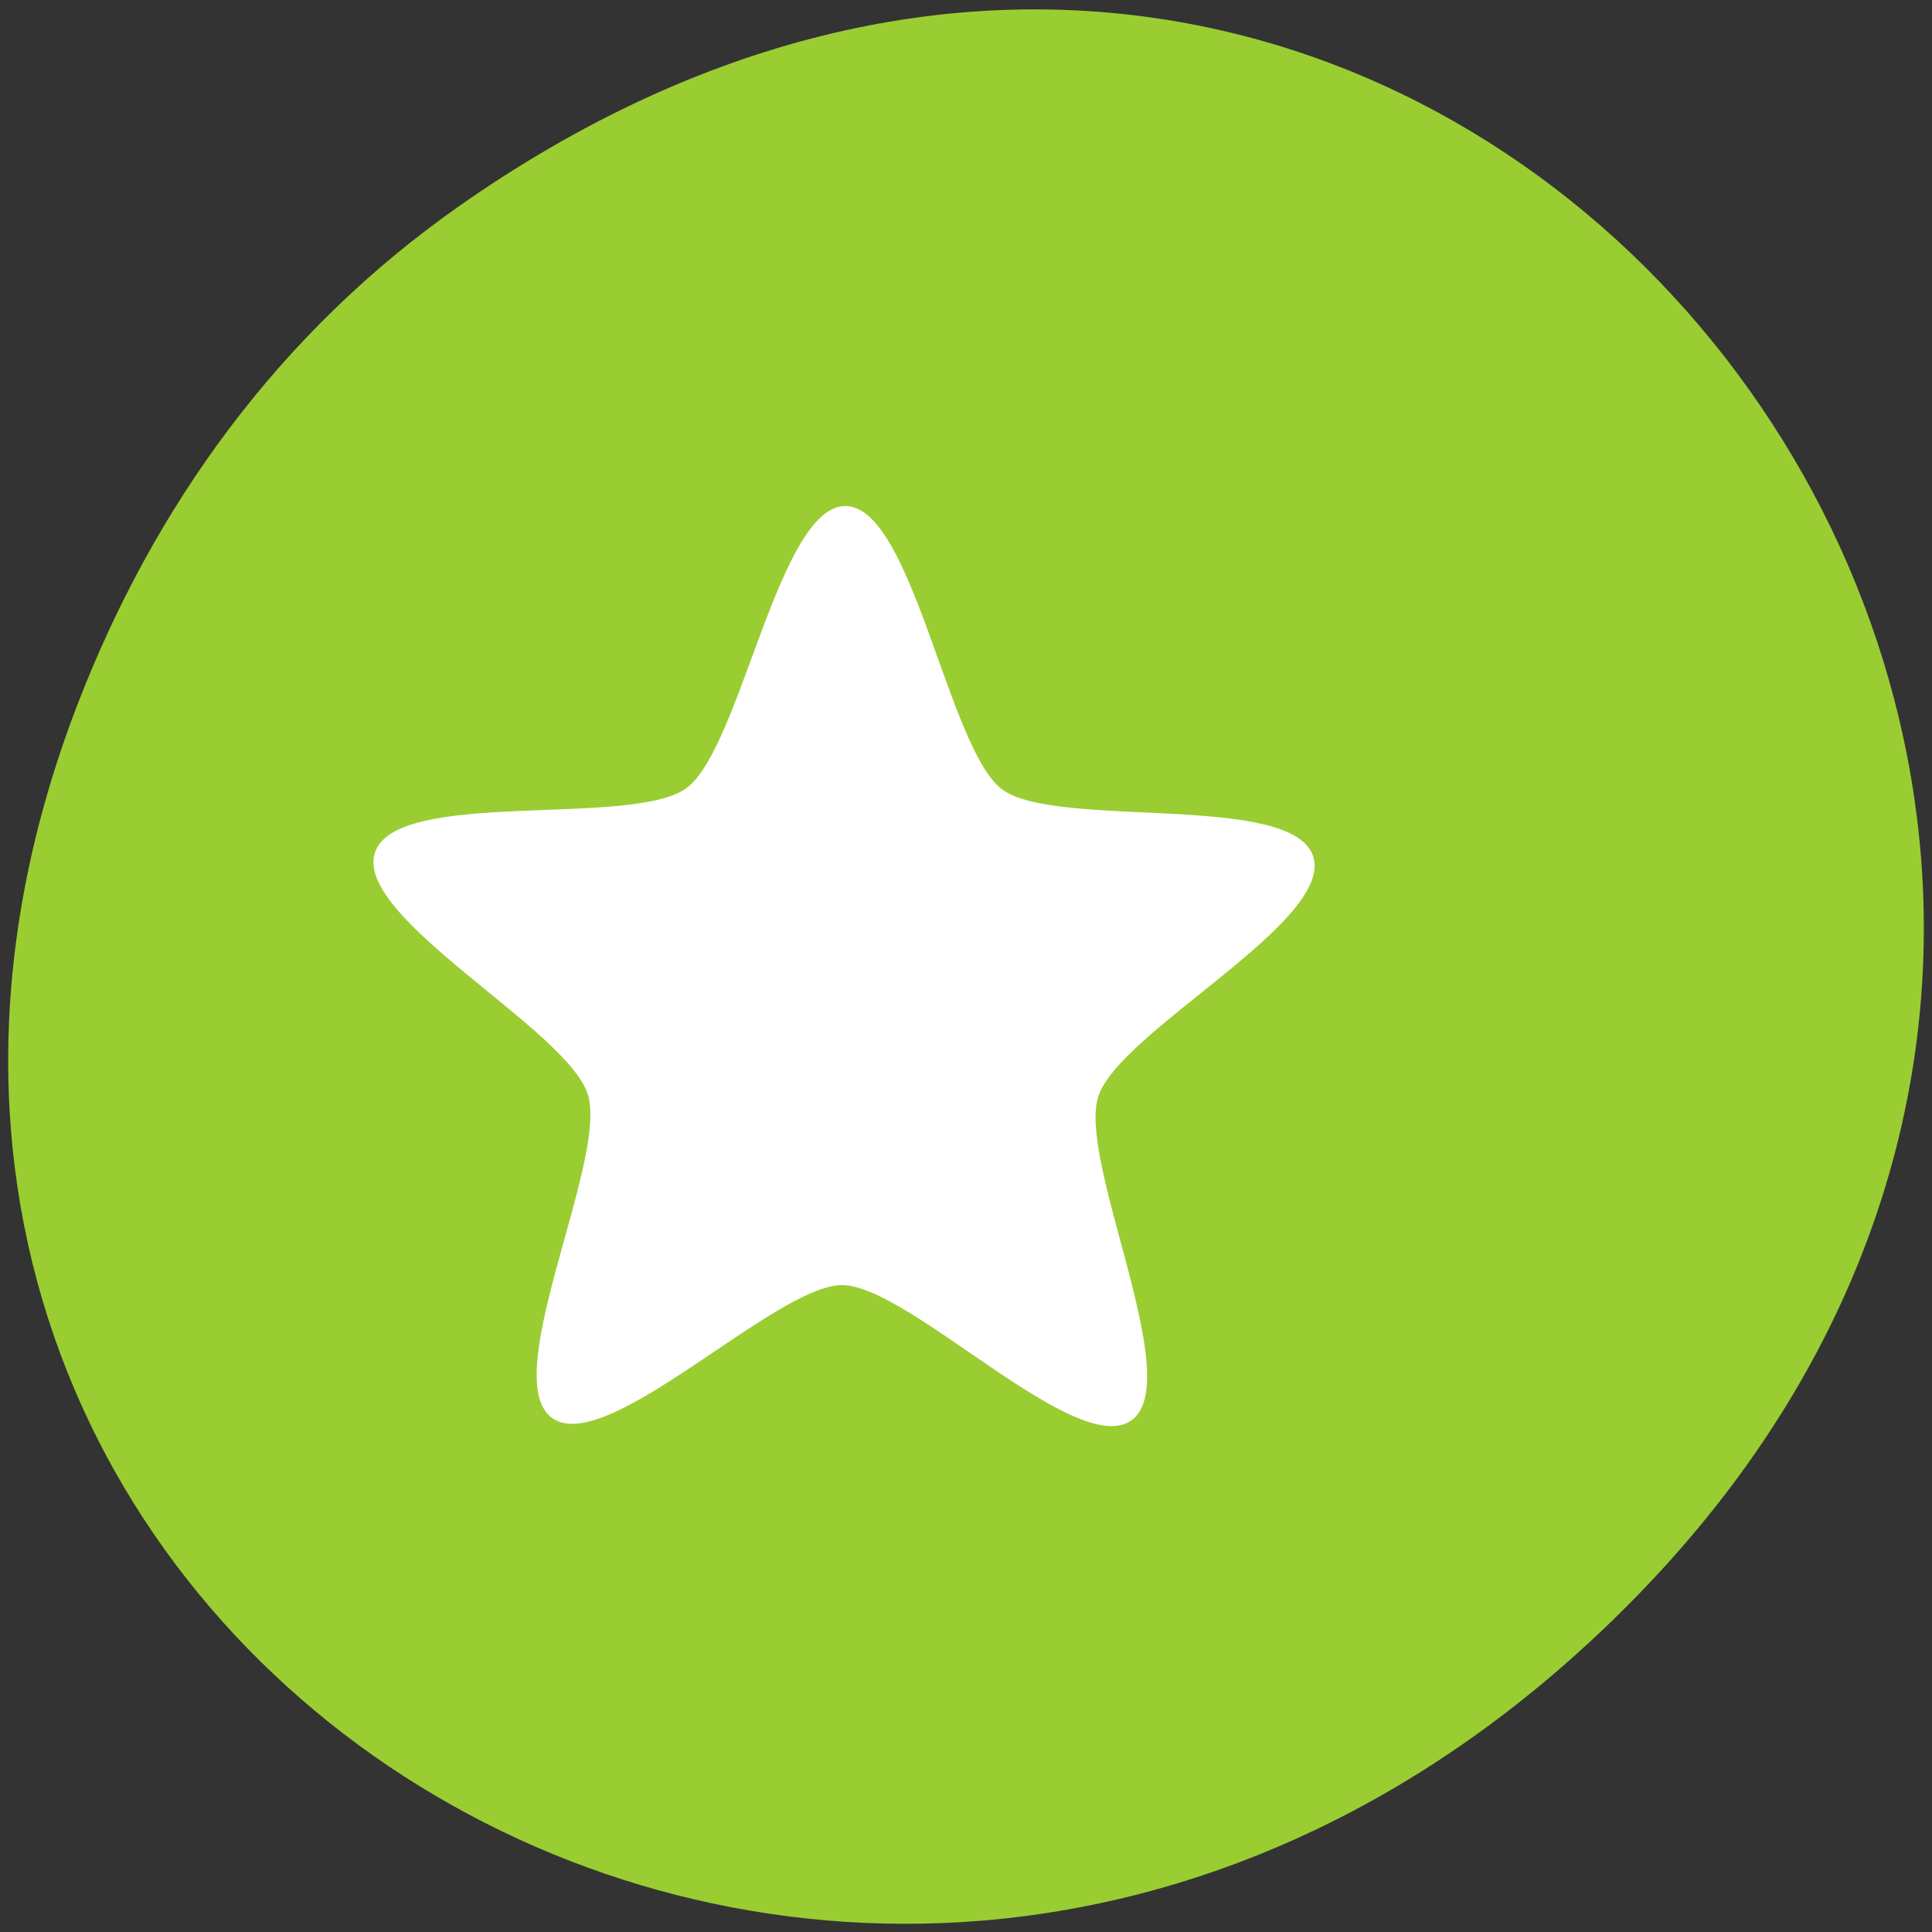 <svg xmlns="http://www.w3.org/2000/svg" viewBox="0 0 256 256"><rect x="0" y="0" width="256" height="256" fill="#333333" stroke="none"/><defs><clipPath><path d="m 171 132 h 54.625 v 24 h -54.625"/></clipPath><clipPath><path d="m 148 97 h 77.63 v 24 h -77.62"/></clipPath><clipPath><path d="m 27.707 56.824 h 82.29 v 139.69 h -82.29"/></clipPath><clipPath><path d="m 74 56.824 h 129 v 139.69 h -129"/></clipPath></defs><g transform="translate(0 -796.36)"><g transform="matrix(9.829 0 0 9.693 49.638 849.82)" style="fill:#fff;color:#bebebe"><path d="M 8,0 C 3.582,0 0,3.582 0,8 c 0,4.418 3.582,8 8,8 4.418,0 8,-3.582 8,-8 C 16,3.582 12.418,0 8,0 z m 0,2 c 3.314,0 6,2.686 6,6 0,3.314 -2.686,6 -6,6 C 4.686,14 2,11.314 2,8 2,4.686 4.686,2 8,2 z"/><path d="M 7,4 7,8 4,8 8,12 12,8 9,8 9,4 z"/></g><g transform="translate(1.083 -1.093)" style="color:#000"><path d="m 59.66 824.83 c 129.82 -91.21 261.37 77.24 155.58 184.69 -99.66 101.24 -254.5 7.381 -206.1 -118.6 10.1 -26.28 26.686 -49.35 50.52 -66.09 z" style="fill:#9acd32"/><path transform="matrix(9.287 -0.079 0.077 9.5 -4796.44 -746.17)" d="m 530.95 186.71 c -0.779 0.552 -3.158 -1.906 -4.113 -1.918 -0.955 -0.012 -3.395 2.386 -4.161 1.815 -0.766 -0.571 0.837 -3.592 0.553 -4.504 -0.284 -0.912 -3.318 -2.492 -3.01 -3.396 0.306 -0.905 3.675 -0.314 4.454 -0.866 0.78 -0.552 1.344 -3.926 2.3 -3.914 0.955 0.012 1.434 3.398 2.2 3.969 0.766 0.571 4.149 0.065 4.433 0.977 0.284 0.912 -2.788 2.414 -3.095 3.319 -0.307 0.905 1.22 3.966 0.44 4.518 z" style="fill:#fff"/></g></g></svg>